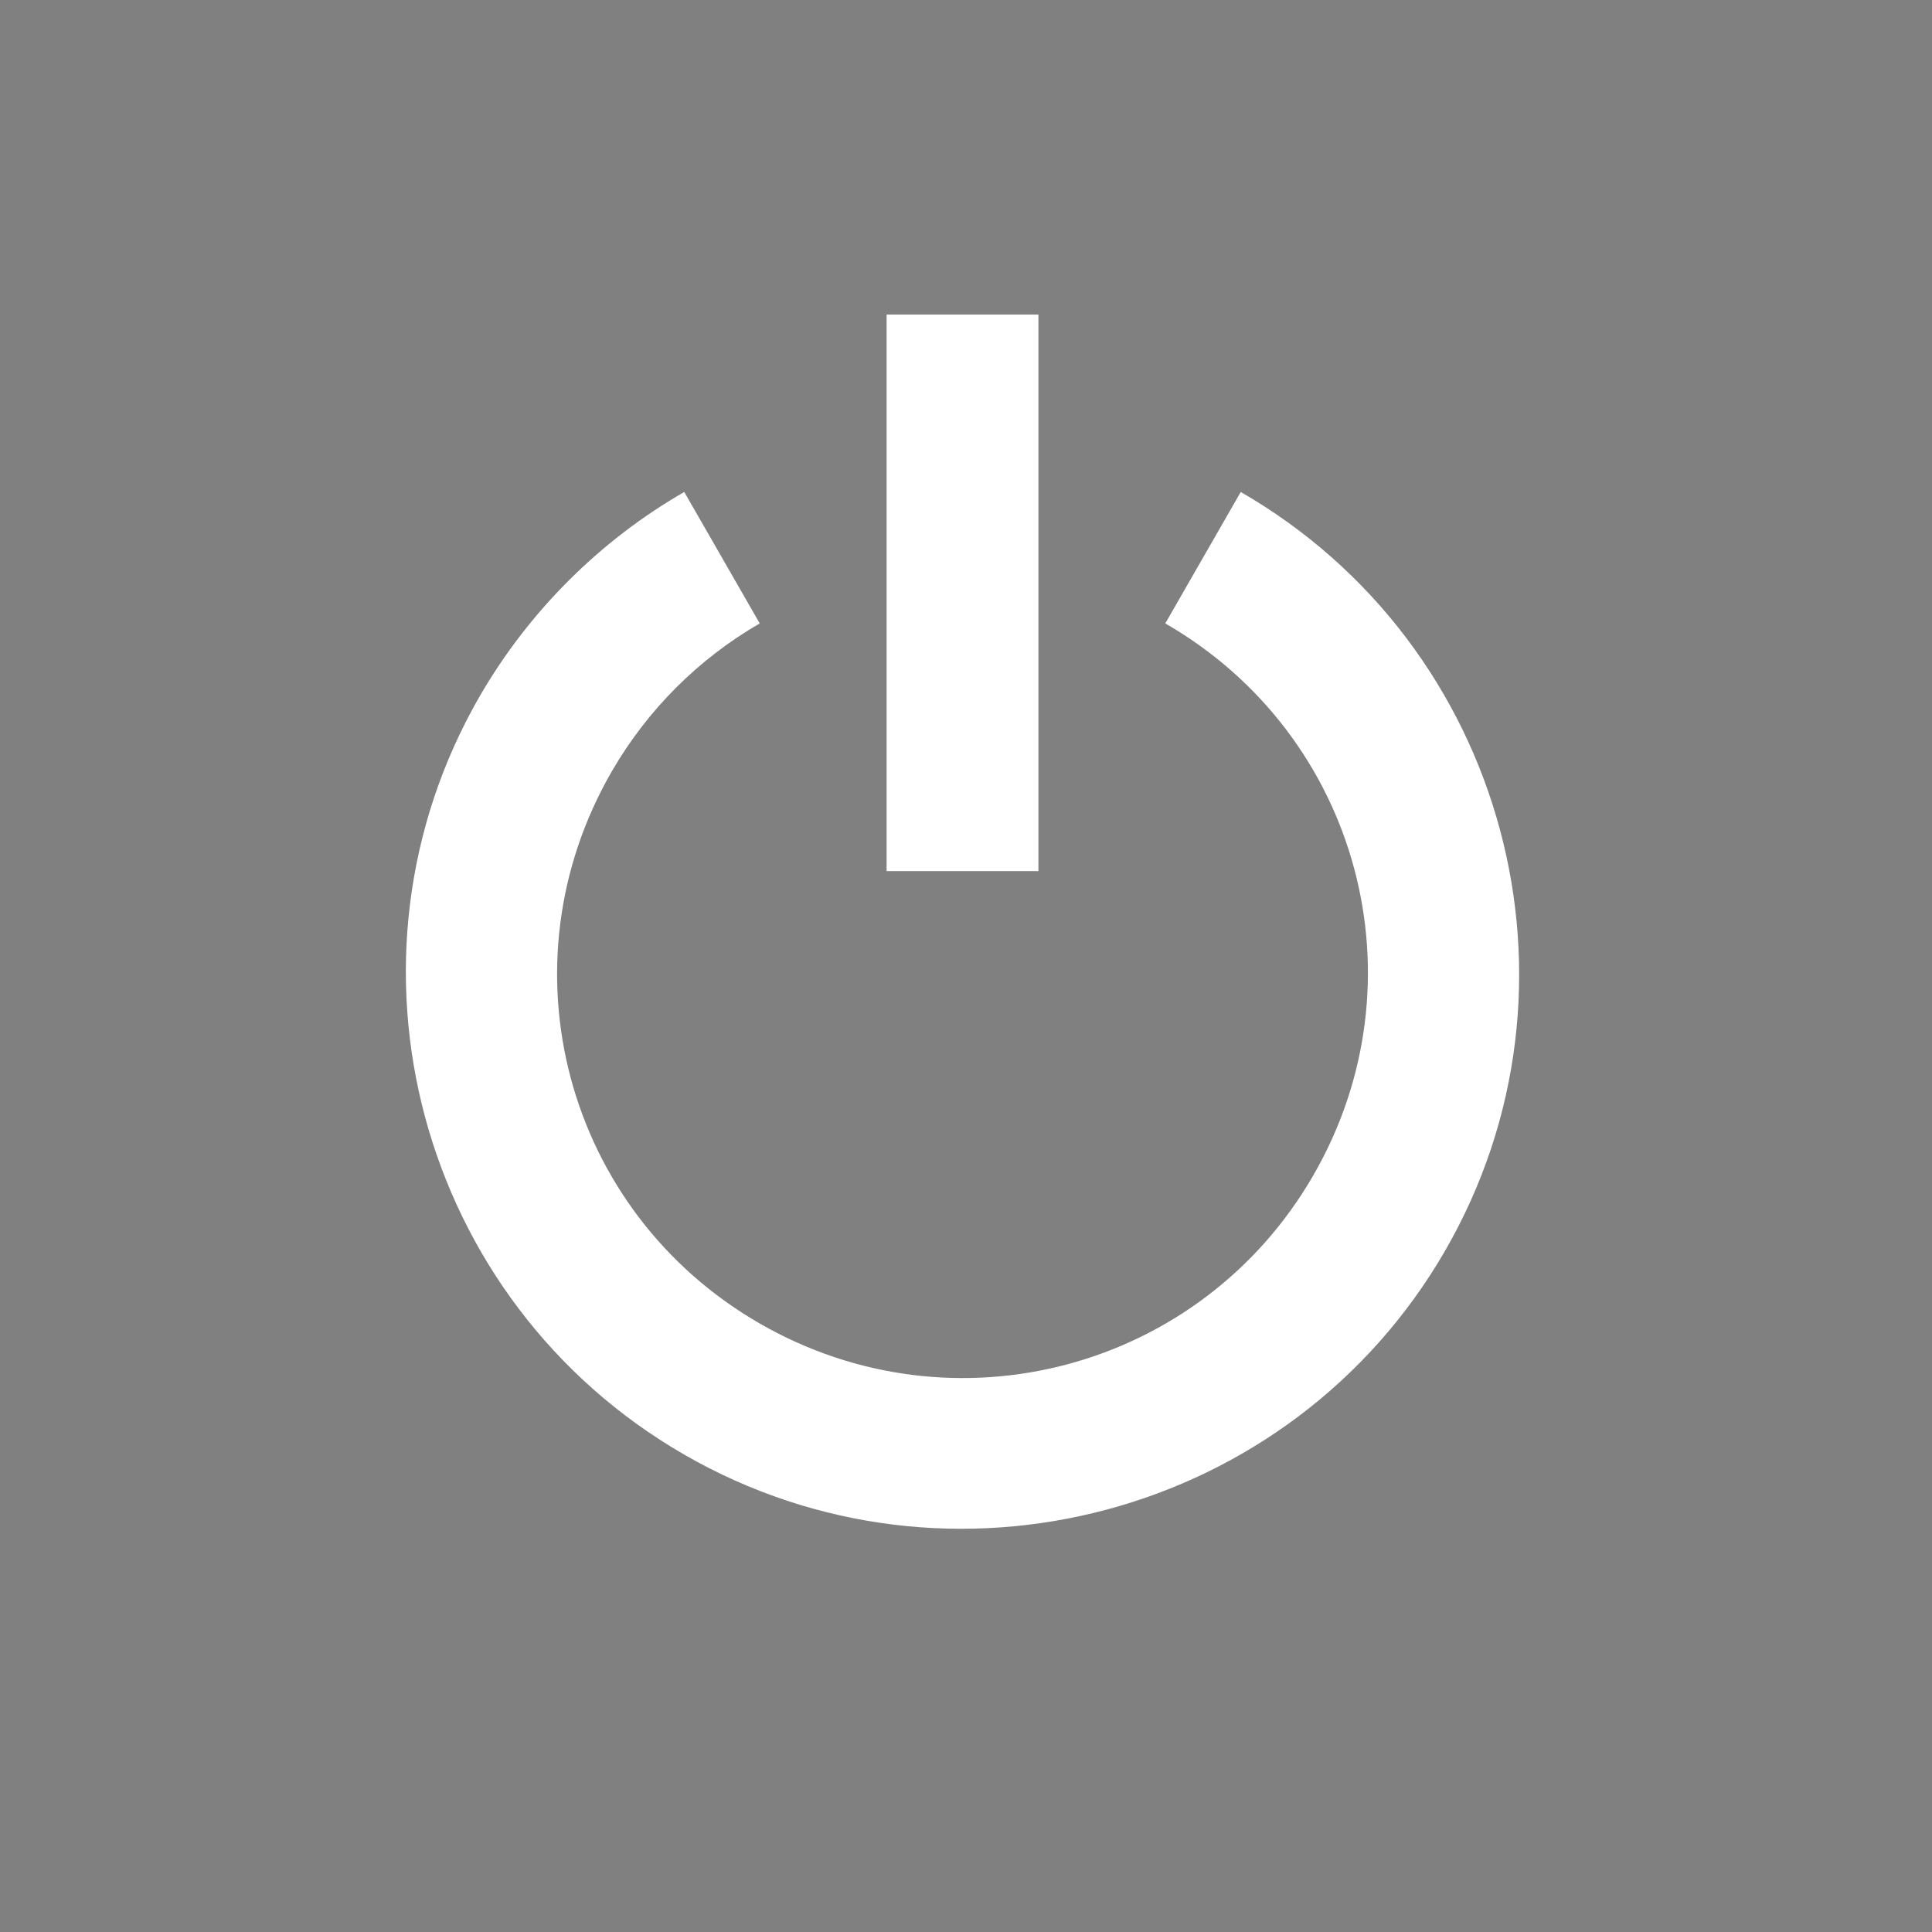 <?xml version="1.0" encoding="UTF-8" standalone="no"?>
<!-- Created with Inkscape (http://www.inkscape.org/) -->

<svg
   width="6.35mm"
   height="6.35mm"
   viewBox="0 0 6.35 6.35"
   version="1.1"
   id="svg2821"
   inkscape:version="1.2.1 (9c6d41e410, 2022-07-14)"
   sodipodi:docname="system-shutdown.svg"
   xmlns:inkscape="http://www.inkscape.org/namespaces/inkscape"
   xmlns:sodipodi="http://sodipodi.sourceforge.net/DTD/sodipodi-0.dtd"
   xmlns="http://www.w3.org/2000/svg"
   xmlns:svg="http://www.w3.org/2000/svg"
   xmlns:rdf="http://www.w3.org/1999/02/22-rdf-syntax-ns#"
   xmlns:cc="http://creativecommons.org/ns#"
   xmlns:dc="http://purl.org/dc/elements/1.1/">
  <rect x="0" y="0" width="6.35" height="6.35" fill="#808080" stroke="none"/>
  <defs
     id="defs2815" />
  <sodipodi:namedview
     id="base"
     pagecolor="#ffffff"
     bordercolor="#666666"
     borderopacity="1.0"
     inkscape:pageopacity="0.0"
     inkscape:pageshadow="2"
     inkscape:zoom="22.4"
     inkscape:cx="6.6517857"
     inkscape:cy="17.120536"
     inkscape:document-units="mm"
     inkscape:current-layer="layer1"
     showgrid="false"
     inkscape:window-width="1997"
     inkscape:window-height="1026"
     inkscape:window-x="1839"
     inkscape:window-y="1104"
     inkscape:window-maximized="0"
     inkscape:showpageshadow="2"
     inkscape:pagecheckerboard="0"
     inkscape:deskcolor="#d1d1d1" />
  <g
     inkscape:label="Layer 1"
     inkscape:groupmode="layer"
     id="layer1"
     transform="translate(52.876,-21.974)">
    <rect
       y="21.974"
       x="-52.876"
       height="6.35"
       width="6.35"
       id="rect4570"
       style="color:#000000;display:inline;overflow:visible;visibility:visible;opacity:0.01;fill:#000000;fill-opacity:0.004;stroke:none;stroke-width:1.323;marker:none;enable-background:accumulate" />
    <path
       inkscape:connector-curvature="0"
       d="m -49.962,23.008 h 0.499 v 1.829 h -0.499 z M -50.627,23.591 c -0.278,0.16 -0.51,0.392 -0.671,0.669 -0.504,0.871 -0.202,1.992 0.671,2.495 0.873,0.503 1.996,0.202 2.5,-0.669 0.504,-0.871 0.202,-1.992 -0.671,-2.495 l -0.248,0.432 c 0.639,0.368 0.855,1.177 0.486,1.815 -0.369,0.638 -1.18,0.854 -1.819,0.486 -0.639,-0.368 -0.855,-1.177 -0.486,-1.815 0.117,-0.202 0.284,-0.369 0.486,-0.486 z"
       style="color:#000000;display:inline;overflow:visible;visibility:visible;fill:#ffffff;fill-opacity:1;fill-rule:evenodd;stroke:none;stroke-width:2.381;marker:none;enable-background:accumulate"
       id="rect4747-1-3-0"
       sodipodi:nodetypes="cccccccccccccccc" />
  </g>
</svg>
